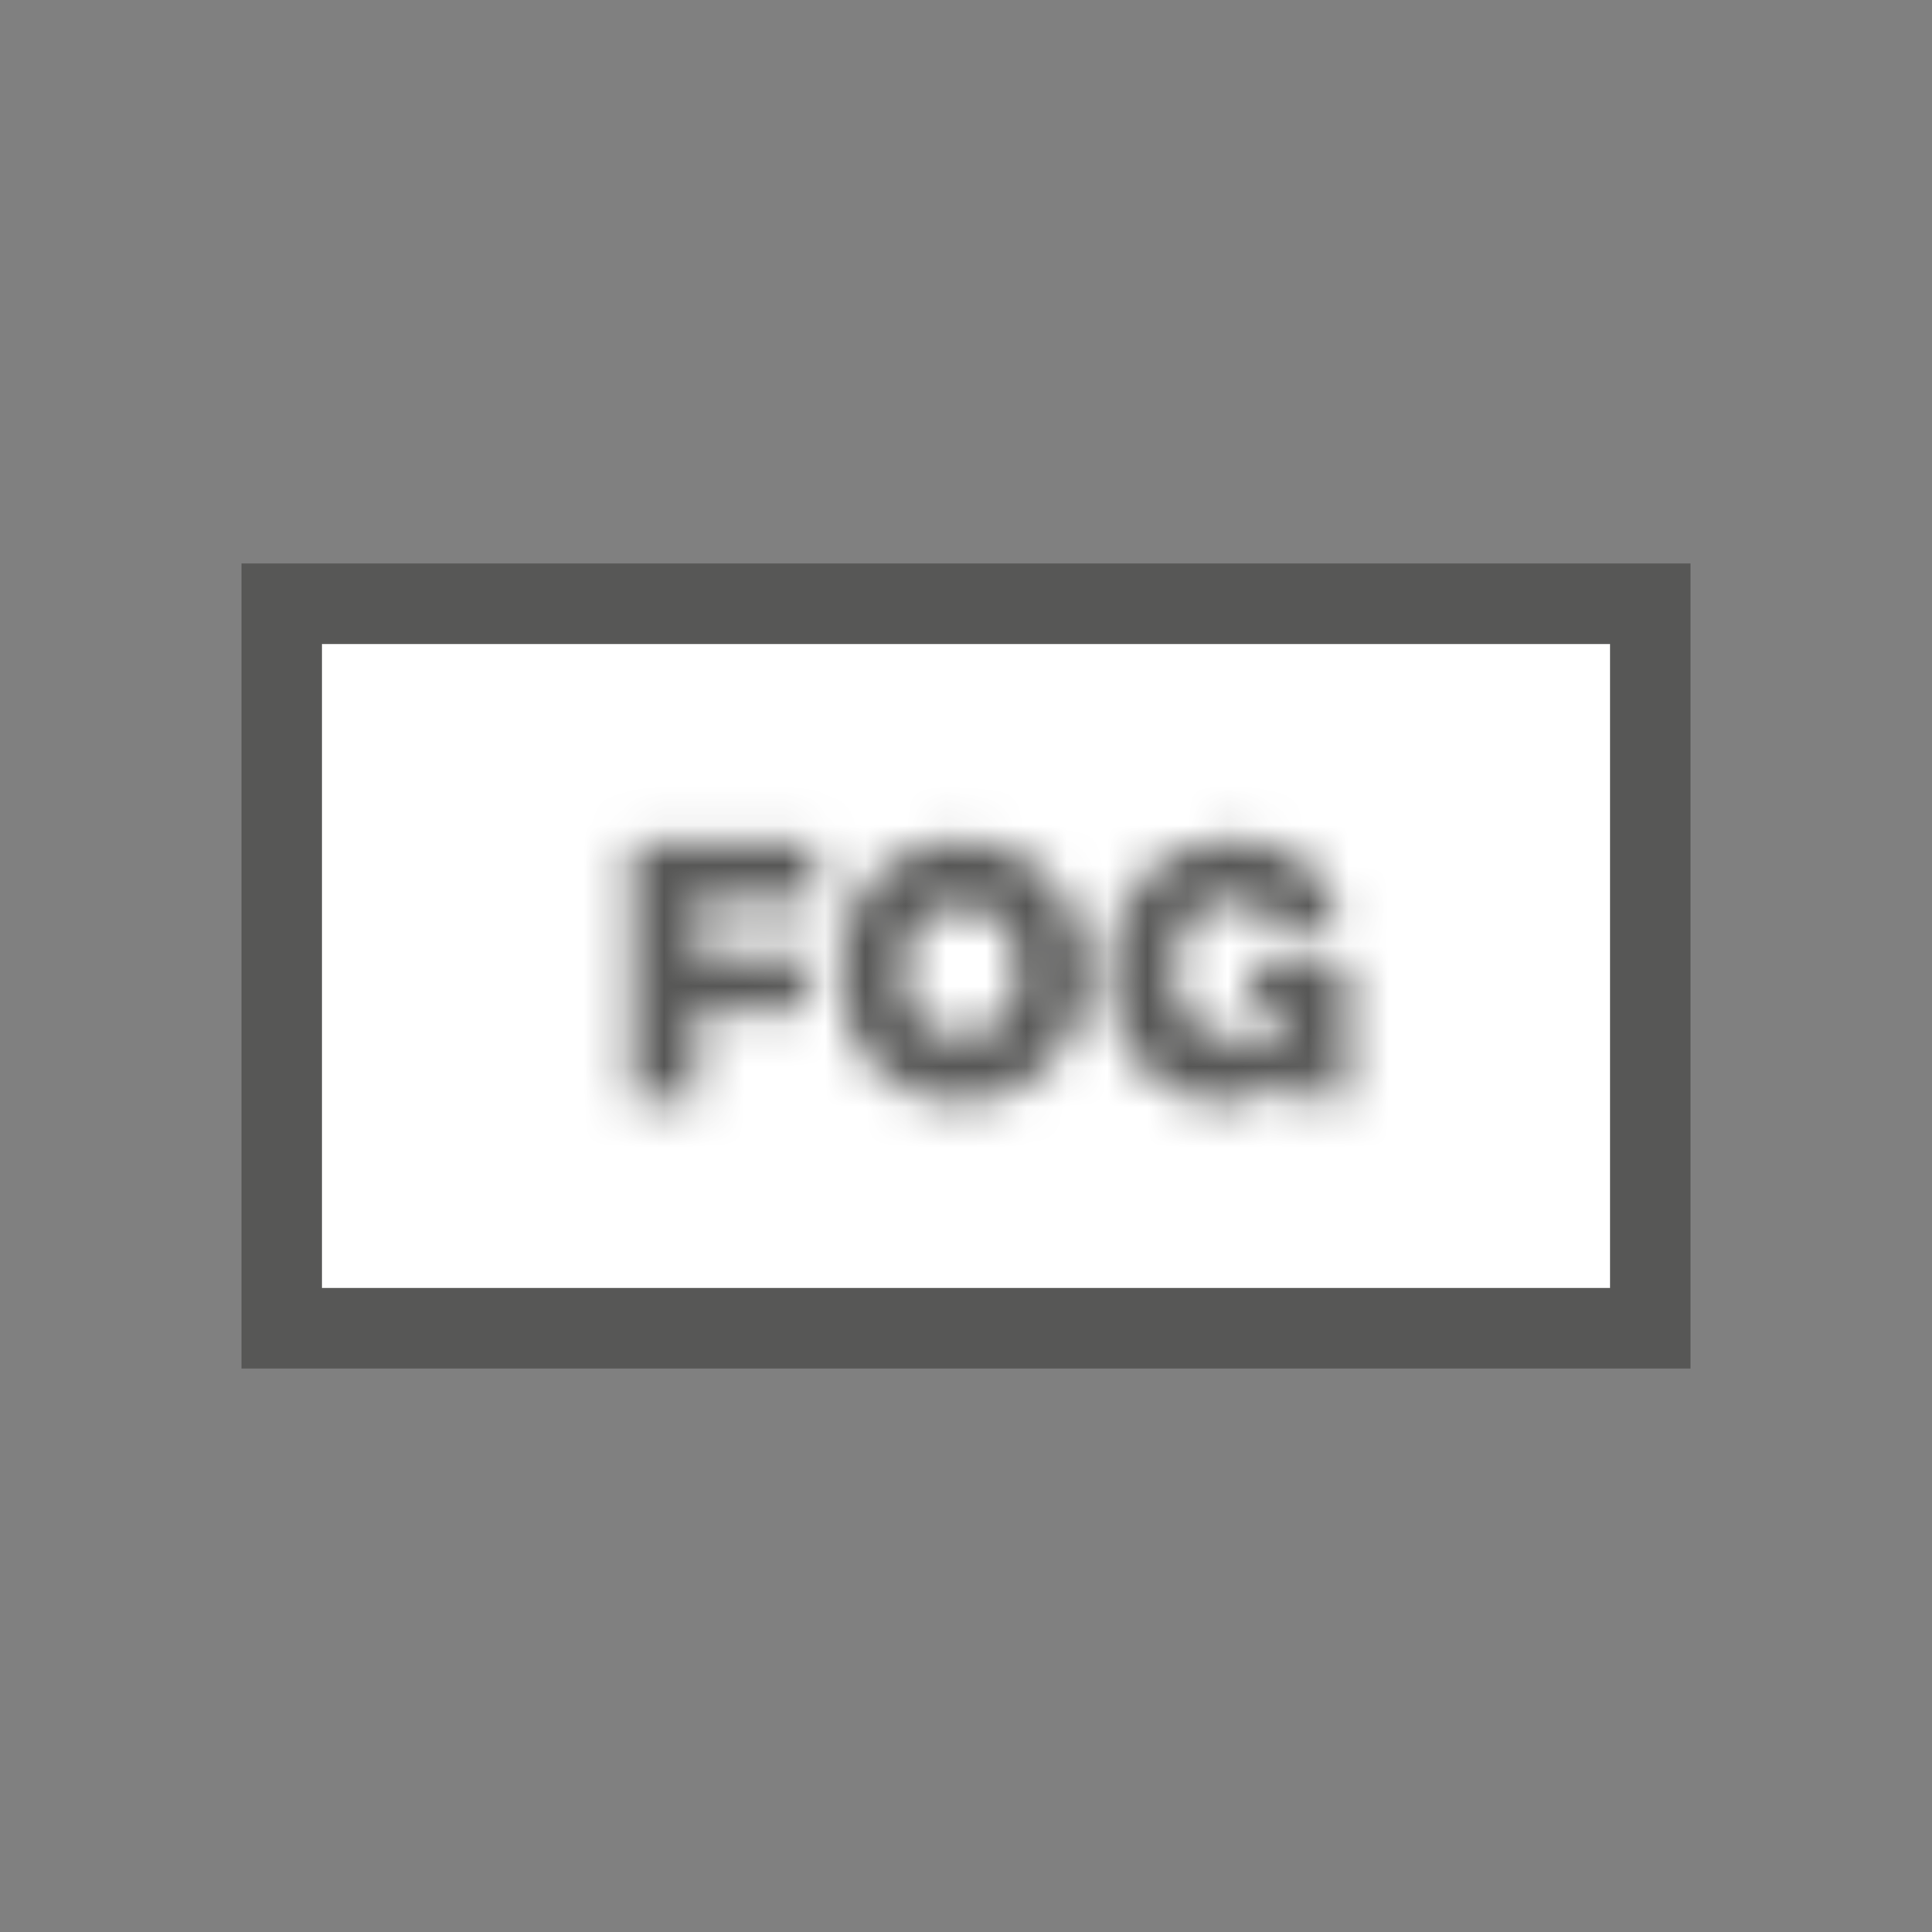 <svg xmlns="http://www.w3.org/2000/svg" xmlns:xlink="http://www.w3.org/1999/xlink" width="48" height="48" viewBox="0 0 48 48">
    <rect x="0" y="0" width="48" height="48" fill="#808080" stroke="none"/>
    <defs>
        <path id="a" d="M9.699 6.955v6.365h1.602v-2.189h2.664V9.75h-2.664V8.366h2.952v-1.41H9.699zm11.259 3.187c0-1.987-1.404-3.283-3.078-3.283s-3.078 1.296-3.078 3.283c0 1.988 1.404 3.274 3.078 3.274s3.078-1.286 3.078-3.274zm-1.674 0c0 1.008-.504 1.604-1.404 1.604-.9 0-1.404-.596-1.404-1.604S16.98 8.53 17.88 8.53c.9 0 1.404.604 1.404 1.612zm8.01-1.555c-.36-.989-1.431-1.728-2.673-1.728-1.71 0-3.105 1.248-3.105 3.283 0 1.844 1.107 3.274 2.88 3.274.468 0 .855-.106 1.287-.374l.441-.27.252.548h1.107v-3.178c0-.201-.063-.259-.279-.259h-2.115v1.104h.828v.547c0 .068-.009.106-.081.135-.252.086-.729.144-1.08.144h-.018c-.99 0-1.548-.624-1.548-1.709 0-1.066.594-1.7 1.314-1.7.351 0 .594.087.918.298l.927.605.945-.72z"/>
    </defs>
    <g fill="none" fill-rule="evenodd" transform="translate(6 14)">
        <path fill="#FFF" stroke="#575756" stroke-width="2" d="M1 1h34v18H1z"/>
        <mask id="b" fill="#fff">
            <use xlink:href="#a"/>
        </mask>
        <path fill="#575756" d="M7.449 4.46h22.284v11.356H7.449z" mask="url(#b)"/>
    </g>
</svg>
